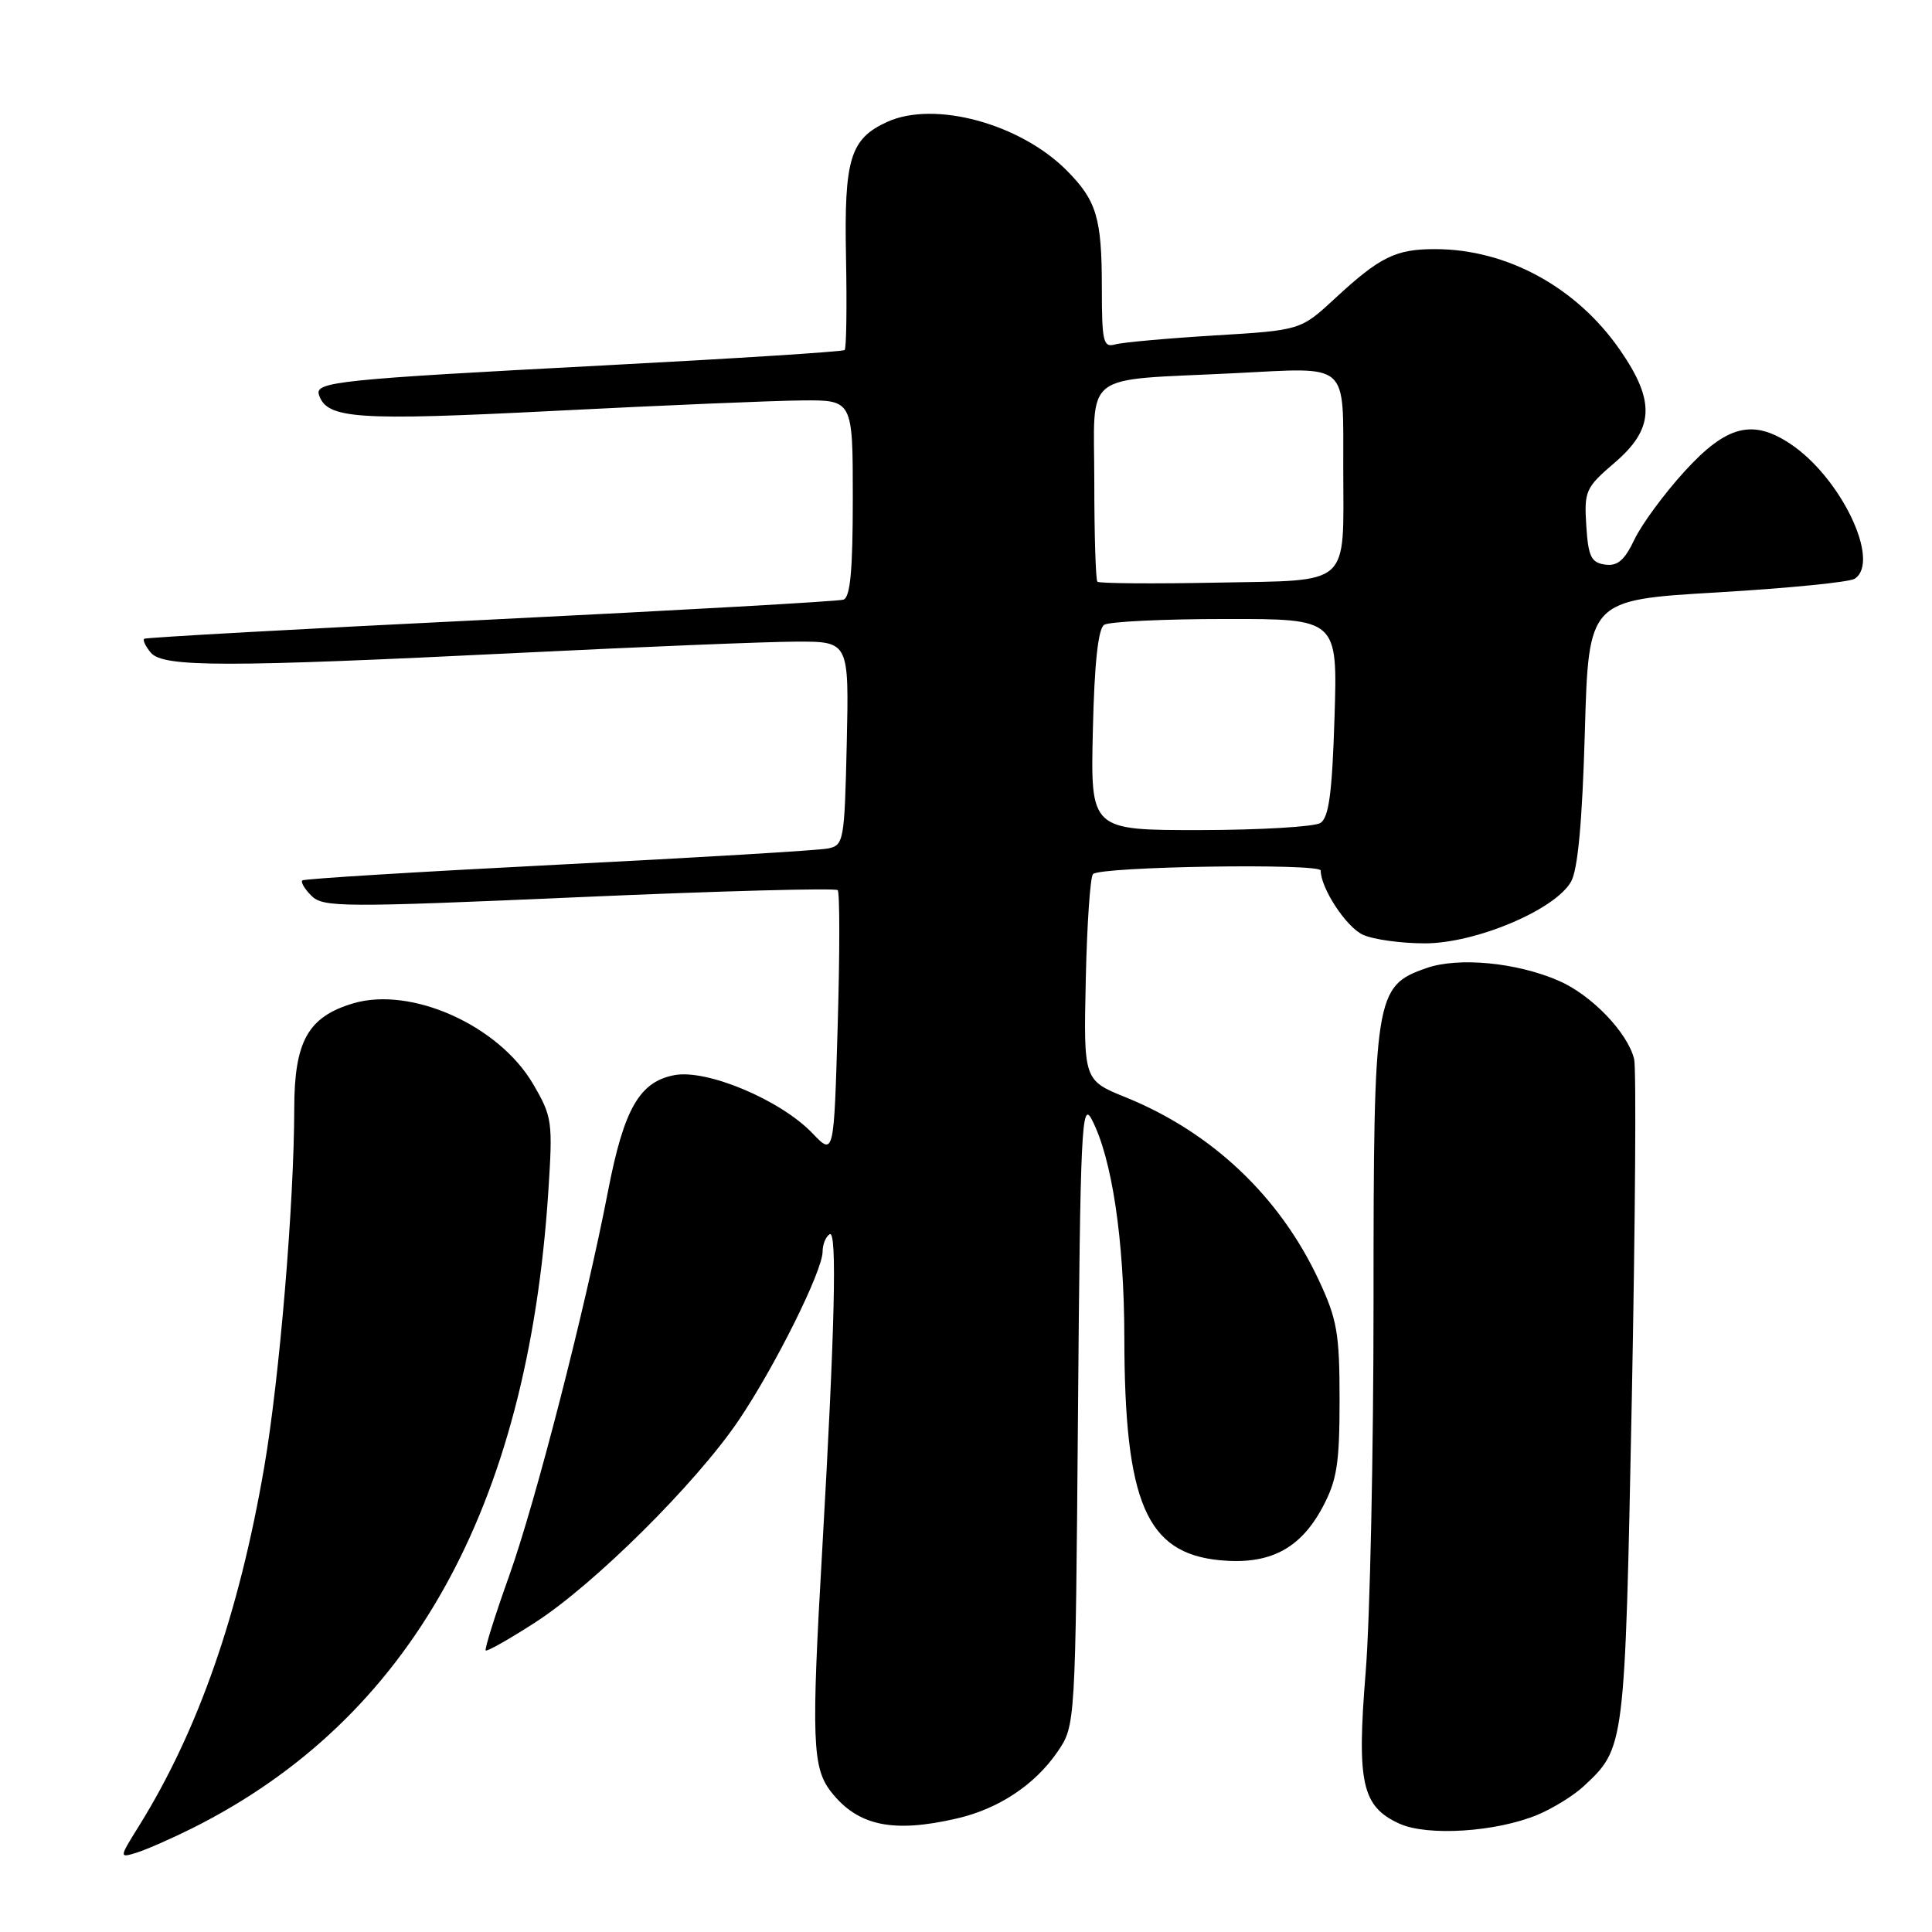 <?xml version="1.0" encoding="UTF-8" standalone="no"?>
<!DOCTYPE svg PUBLIC "-//W3C//DTD SVG 1.1//EN" "http://www.w3.org/Graphics/SVG/1.1/DTD/svg11.dtd" >
<svg xmlns="http://www.w3.org/2000/svg" xmlns:xlink="http://www.w3.org/1999/xlink" version="1.1" viewBox="0 0 256 256">
 <g >
 <path fill="currentColor"
d=" M 25.50 242.24 C 54.32 227.80 69.90 199.95 72.65 157.96 C 73.26 148.58 73.18 147.98 70.62 143.61 C 66.07 135.86 54.49 130.67 46.80 132.95 C 40.82 134.73 39.00 137.96 38.99 146.88 C 38.97 159.48 37.04 182.59 35.01 194.40 C 31.68 213.79 26.28 229.27 18.47 241.86 C 15.76 246.21 15.76 246.21 18.13 245.48 C 19.43 245.07 22.75 243.61 25.50 242.24 Z  M 203.73 240.47 C 205.79 239.61 208.53 237.91 209.83 236.70 C 215.32 231.58 215.30 231.74 216.22 185.50 C 216.68 161.85 216.83 141.52 216.53 140.33 C 215.67 136.81 210.87 131.83 206.53 129.95 C 200.96 127.53 193.24 126.79 189.00 128.28 C 182.19 130.66 182.00 131.81 182.00 172.60 C 182.00 192.46 181.53 214.49 180.96 221.55 C 179.76 236.26 180.46 239.38 185.42 241.64 C 189.14 243.34 198.26 242.75 203.73 240.47 Z  M 126.78 240.96 C 132.31 239.69 137.12 236.50 140.12 232.13 C 142.50 228.65 142.50 228.65 142.84 187.07 C 143.14 149.68 143.33 145.78 144.65 148.31 C 147.34 153.43 148.96 164.28 148.98 177.20 C 149.01 199.10 151.89 205.80 161.64 206.74 C 168.20 207.37 172.28 205.26 175.24 199.73 C 177.15 196.15 177.50 193.97 177.50 185.50 C 177.50 176.66 177.18 174.81 174.72 169.57 C 169.56 158.54 160.58 150.04 149.21 145.42 C 143.58 143.14 143.58 143.14 143.87 129.82 C 144.03 122.49 144.46 116.19 144.83 115.82 C 145.82 114.81 175.00 114.36 175.00 115.35 C 175.00 117.69 178.39 122.86 180.60 123.86 C 181.97 124.49 185.66 125.00 188.80 125.00 C 195.53 125.00 206.04 120.57 208.17 116.83 C 209.07 115.25 209.66 108.88 210.00 97.00 C 210.50 79.50 210.50 79.50 227.50 78.50 C 236.85 77.95 245.06 77.14 245.75 76.69 C 249.27 74.41 243.92 63.23 237.18 58.78 C 232.20 55.49 228.76 56.39 223.26 62.41 C 220.54 65.38 217.54 69.46 216.58 71.47 C 215.26 74.25 214.33 75.05 212.67 74.81 C 210.84 74.55 210.45 73.75 210.19 69.65 C 209.90 65.06 210.10 64.60 213.94 61.32 C 219.18 56.83 219.37 53.20 214.69 46.42 C 208.94 38.08 199.70 33.02 190.18 33.01 C 184.95 33.00 182.85 34.03 176.92 39.52 C 172.34 43.76 172.34 43.76 160.92 44.45 C 154.64 44.83 148.71 45.37 147.75 45.64 C 146.19 46.08 146.00 45.28 146.00 38.13 C 146.00 28.89 145.31 26.59 141.37 22.61 C 135.19 16.38 123.83 13.30 117.56 16.15 C 112.65 18.39 111.84 21.05 112.10 34.07 C 112.23 40.63 112.15 46.17 111.92 46.38 C 111.69 46.60 97.33 47.51 80.00 48.42 C 44.87 50.26 41.70 50.59 42.26 52.31 C 43.30 55.51 47.18 55.78 73.50 54.44 C 87.80 53.71 102.54 53.09 106.25 53.06 C 113.00 53.00 113.00 53.00 113.00 66.03 C 113.00 75.58 112.67 79.17 111.75 79.46 C 111.06 79.68 90.03 80.87 65.00 82.10 C 39.97 83.32 19.32 84.47 19.11 84.64 C 18.89 84.81 19.28 85.64 19.98 86.48 C 21.60 88.43 29.85 88.43 69.00 86.50 C 85.22 85.70 101.65 85.03 105.50 85.02 C 112.50 85.00 112.50 85.00 112.20 98.49 C 111.90 111.47 111.81 112.01 109.70 112.43 C 108.49 112.68 92.43 113.64 74.00 114.57 C 55.57 115.51 40.30 116.44 40.06 116.66 C 39.82 116.87 40.36 117.79 41.27 118.70 C 42.81 120.24 45.41 120.25 76.71 118.88 C 95.30 118.06 110.72 117.65 111.00 117.95 C 111.28 118.25 111.28 126.29 111.00 135.82 C 110.50 153.14 110.50 153.14 107.65 150.16 C 103.44 145.76 93.69 141.65 89.37 142.46 C 84.74 143.33 82.67 146.94 80.57 157.81 C 77.56 173.37 70.99 198.94 67.48 208.77 C 65.59 214.05 64.19 218.52 64.36 218.69 C 64.53 218.87 67.51 217.18 70.98 214.94 C 78.81 209.87 92.22 196.55 97.85 188.24 C 102.67 181.12 109.00 168.40 109.00 165.84 C 109.00 164.89 109.42 163.86 109.94 163.54 C 110.94 162.92 110.62 176.10 108.96 205.15 C 107.49 230.61 107.63 234.26 110.14 237.45 C 113.67 241.94 118.31 242.92 126.78 240.96 Z  M 144.81 96.77 C 145.01 87.93 145.51 83.29 146.31 82.79 C 146.96 82.37 154.19 82.02 162.37 82.02 C 177.24 82.00 177.24 82.00 176.83 95.06 C 176.52 105.10 176.08 108.33 174.96 109.05 C 174.16 109.55 166.97 109.98 159.00 109.99 C 144.50 110.00 144.50 110.00 144.81 96.77 Z  M 145.41 77.08 C 145.19 76.85 145.00 70.93 145.00 63.91 C 145.00 48.94 143.03 50.48 163.61 49.45 C 178.97 48.68 177.96 47.79 177.99 62.13 C 178.01 77.91 179.18 76.86 161.30 77.20 C 152.79 77.37 145.64 77.31 145.41 77.08 Z "/>
</g>
</svg>
